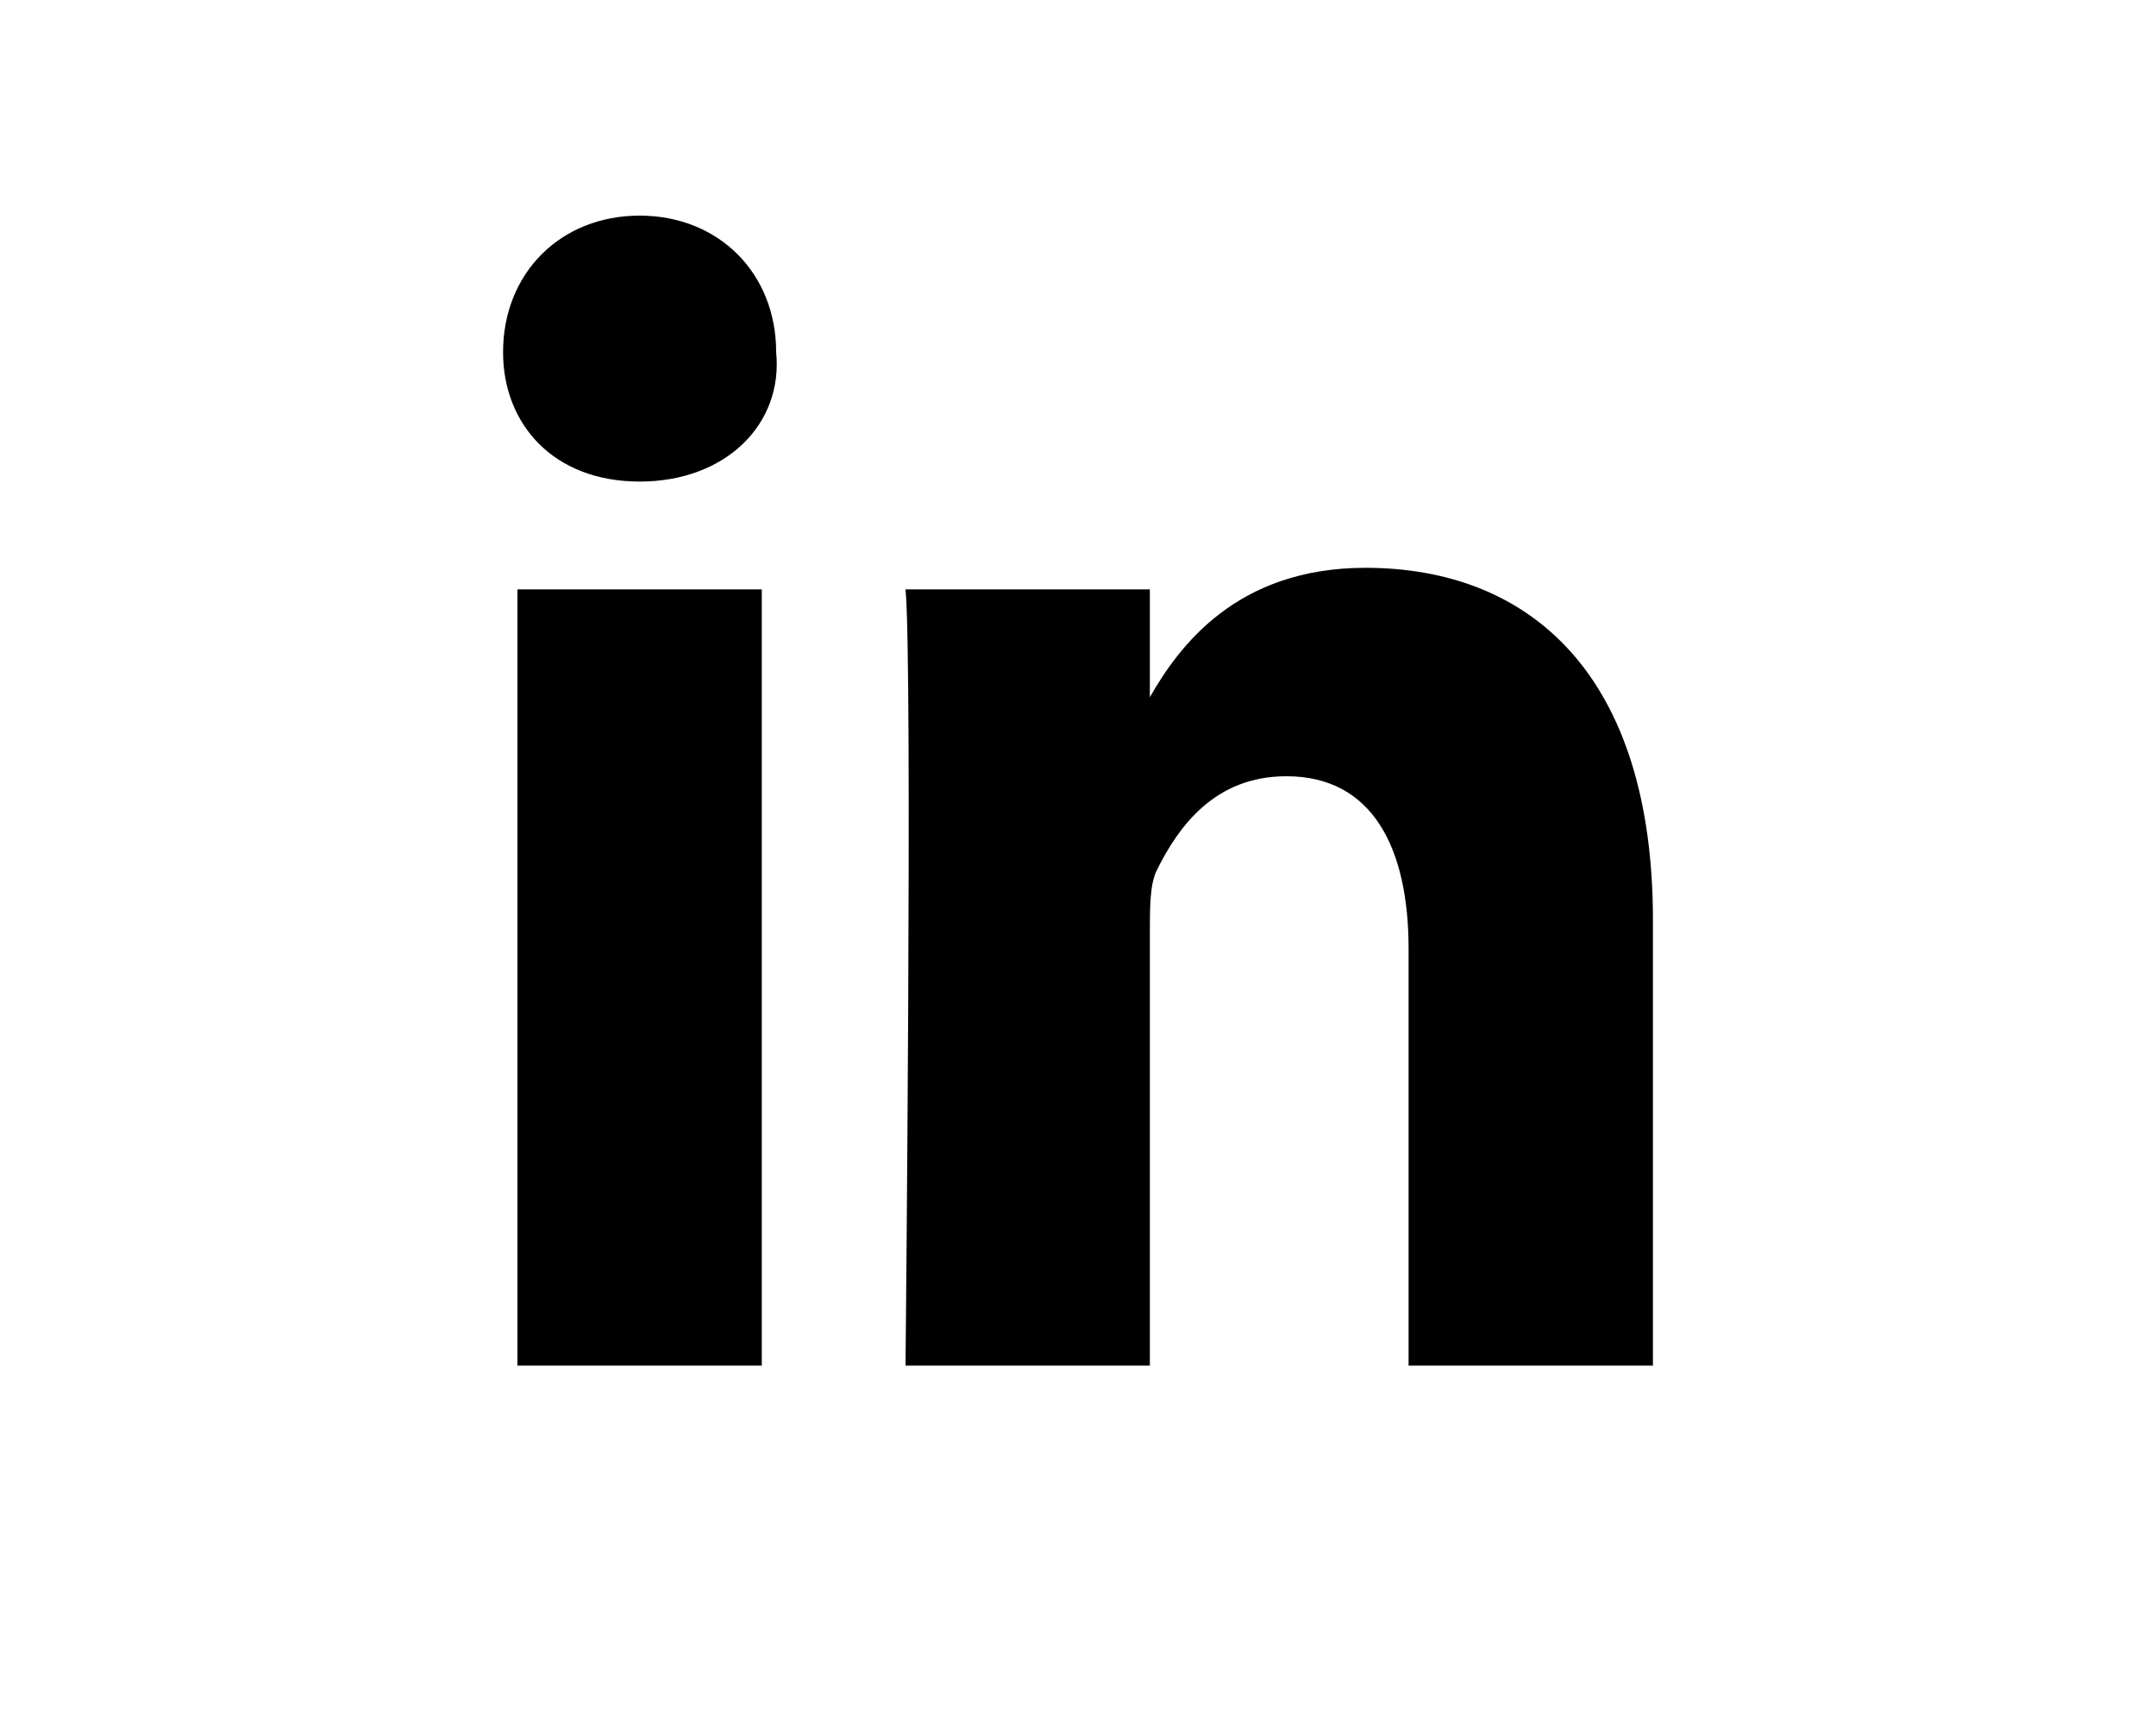 <svg version="1.1" id="Layer_1" xmlns="http://www.w3.org/2000/svg" xmlns:xlink="http://www.w3.org/1999/xlink" viewBox="0 0 30 24" style="enable-background:new 0 0 30 24;" xml:space="preserve" class="icon" width="30"><path id="path-1_24_" d="M19.6,19v-5.8c0-1.4-0.5-2.4-1.7-2.4c-1,0-1.5,0.7-1.8,1.3C16,12.3,16,12.6,16,13v6h-3.4
  c0,0,0.1-9.8,0-10.8H16v1.5c0,0,0,0,0,0h0v0C16.4,9,17.2,7.9,19,7.9c2.3,0,4,1.5,4,4.9V19H19.6z M8.9,6.7L8.9,6.7
  C7.7,6.7,7,5.9,7,4.9C7,3.8,7.8,3,8.9,3s1.9,0.8,1.9,1.9C10.9,5.9,10.1,6.7,8.9,6.7z M10.6,19H7.2V8.2h3.4V19z"></path></svg>